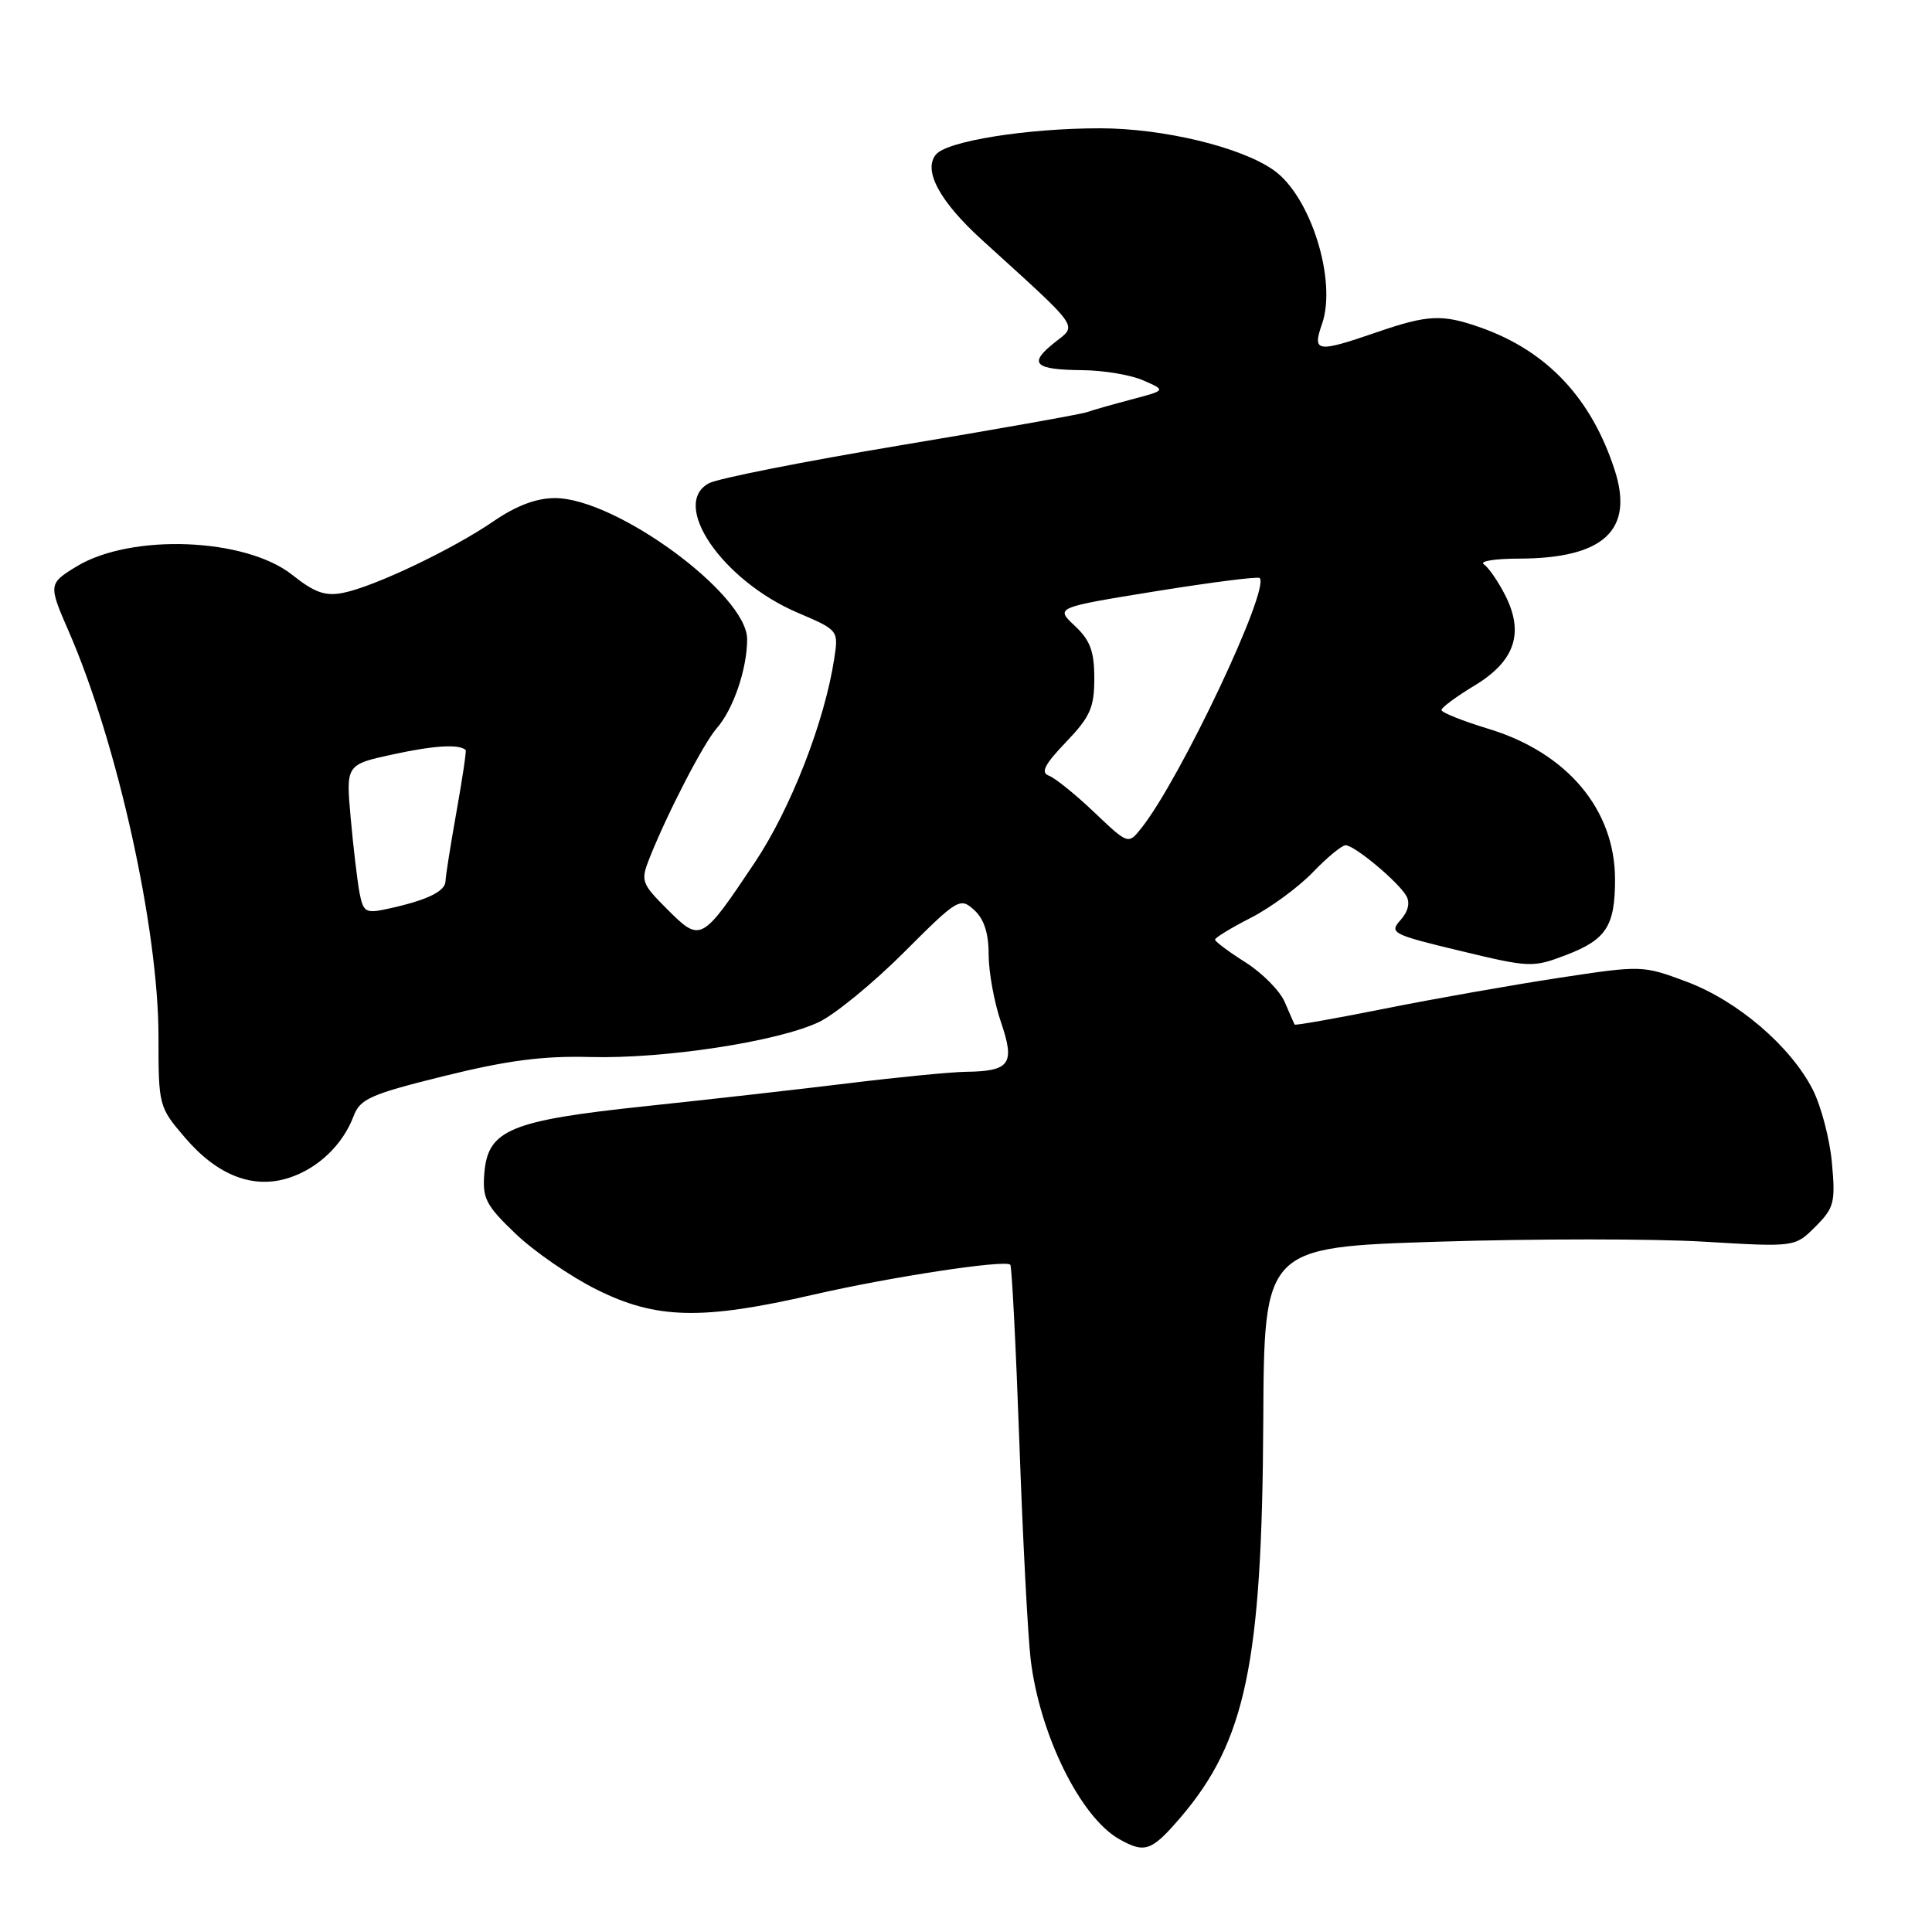 <?xml version="1.0" encoding="UTF-8" standalone="no"?>
<!DOCTYPE svg PUBLIC "-//W3C//DTD SVG 1.1//EN" "http://www.w3.org/Graphics/SVG/1.1/DTD/svg11.dtd" >
<svg xmlns="http://www.w3.org/2000/svg" xmlns:xlink="http://www.w3.org/1999/xlink" version="1.1" viewBox="0 0 256 256">
 <g >
 <path fill="currentColor"
d=" M 156.42 240.83 C 165.06 230.73 167.23 220.36 167.39 188.40 C 167.50 165.26 167.50 165.26 190.61 164.53 C 203.33 164.13 219.15 164.13 225.79 164.53 C 237.84 165.25 237.84 165.25 240.55 162.54 C 243.03 160.06 243.22 159.34 242.74 154.09 C 242.46 150.94 241.31 146.57 240.20 144.38 C 237.26 138.62 230.22 132.60 223.48 130.08 C 217.67 127.91 217.55 127.90 206.57 129.57 C 200.48 130.50 190.14 132.32 183.59 133.63 C 177.04 134.94 171.62 135.90 171.54 135.76 C 171.47 135.62 170.88 134.28 170.24 132.79 C 169.60 131.29 167.26 128.93 165.04 127.52 C 162.82 126.12 161.00 124.76 161.00 124.50 C 161.00 124.25 163.14 122.94 165.75 121.61 C 168.36 120.27 172.05 117.56 173.95 115.59 C 175.84 113.62 177.80 112.00 178.30 112.00 C 179.47 112.00 185.24 116.81 186.34 118.70 C 186.87 119.62 186.59 120.79 185.57 121.92 C 184.05 123.61 184.47 123.83 193.47 125.99 C 202.69 128.21 203.11 128.23 207.50 126.55 C 212.84 124.51 214.00 122.72 214.00 116.53 C 214.00 107.27 207.65 99.73 197.22 96.57 C 193.80 95.53 191.00 94.41 191.00 94.08 C 191.00 93.75 192.98 92.29 195.40 90.83 C 200.75 87.59 202.00 83.86 199.42 78.82 C 198.49 77.00 197.22 75.17 196.61 74.77 C 196.00 74.36 198.10 74.02 201.28 74.02 C 212.50 73.99 216.53 70.26 213.96 62.30 C 210.89 52.81 205.04 46.56 196.30 43.44 C 191.13 41.60 189.26 41.68 182.50 44.00 C 174.45 46.77 173.87 46.68 175.17 42.94 C 177.18 37.18 173.67 25.99 168.76 22.54 C 164.43 19.48 154.11 17.00 145.73 17.00 C 136.09 17.00 125.50 18.69 124.02 20.47 C 122.28 22.57 124.51 26.70 130.15 31.82 C 143.43 43.90 142.77 42.97 139.69 45.43 C 136.22 48.19 137.04 48.99 143.42 49.05 C 146.21 49.07 149.85 49.68 151.50 50.41 C 154.50 51.72 154.50 51.72 150.00 52.91 C 147.53 53.56 144.82 54.33 144.00 54.62 C 143.18 54.90 132.06 56.88 119.29 59.01 C 106.53 61.14 95.12 63.40 93.94 64.03 C 88.77 66.80 95.72 76.93 105.70 81.19 C 111.09 83.49 111.11 83.52 110.55 87.22 C 109.28 95.61 104.77 107.18 99.99 114.32 C 92.97 124.82 92.83 124.89 88.45 120.52 C 84.97 117.04 84.87 116.73 86.07 113.69 C 88.45 107.71 93.21 98.50 94.97 96.50 C 97.17 93.99 99.00 88.63 99.00 84.69 C 99.00 78.76 81.62 66.00 73.54 66.00 C 71.07 66.00 68.40 67.01 65.41 69.06 C 60.01 72.77 49.61 77.73 45.49 78.55 C 43.10 79.03 41.69 78.53 38.72 76.17 C 32.52 71.25 17.38 70.66 10.14 75.06 C 6.42 77.33 6.40 77.46 9.11 83.67 C 15.55 98.45 21.00 123.06 21.00 137.36 C 21.00 146.53 21.04 146.69 24.52 150.75 C 28.83 155.79 33.60 157.62 38.35 156.05 C 42.18 154.79 45.42 151.68 46.85 147.90 C 47.72 145.60 49.07 145.00 58.89 142.57 C 67.22 140.51 71.98 139.89 78.22 140.06 C 87.98 140.32 103.05 138.02 108.51 135.43 C 110.63 134.42 115.70 130.27 119.76 126.21 C 126.89 119.08 127.21 118.88 129.07 120.57 C 130.39 121.76 131.00 123.63 131.00 126.48 C 131.00 128.77 131.73 132.80 132.63 135.43 C 134.52 140.98 133.85 141.94 128.00 142.02 C 126.08 142.04 119.10 142.72 112.50 143.53 C 105.90 144.34 93.75 145.71 85.50 146.58 C 67.63 148.47 64.66 149.70 64.18 155.41 C 63.90 158.79 64.36 159.69 68.30 163.46 C 70.74 165.80 75.56 169.13 79.03 170.86 C 86.94 174.81 92.99 174.96 107.82 171.54 C 118.07 169.19 133.10 166.90 133.87 167.58 C 134.07 167.76 134.61 178.35 135.07 191.10 C 135.52 203.86 136.20 216.82 136.57 219.90 C 137.77 229.87 143.18 240.83 148.33 243.71 C 151.71 245.61 152.59 245.29 156.42 240.83 Z  M 47.64 118.31 C 47.35 116.76 46.82 112.31 46.47 108.40 C 45.83 101.31 45.83 101.31 52.16 99.94 C 57.56 98.77 60.85 98.58 61.70 99.38 C 61.82 99.49 61.27 103.16 60.49 107.54 C 59.71 111.92 59.05 116.07 59.03 116.77 C 59.00 118.13 56.52 119.31 51.34 120.43 C 48.46 121.06 48.14 120.88 47.64 118.31 Z  M 144.98 107.62 C 142.49 105.25 139.79 103.08 138.98 102.78 C 137.86 102.38 138.41 101.30 141.25 98.33 C 144.46 94.98 145.00 93.76 145.00 89.88 C 145.00 86.30 144.46 84.84 142.41 82.92 C 139.83 80.50 139.83 80.50 153.16 78.34 C 160.50 77.16 166.68 76.37 166.91 76.59 C 168.34 77.98 156.41 103.21 151.25 109.71 C 149.50 111.92 149.50 111.92 144.98 107.62 Z "/>
</g>
</svg>